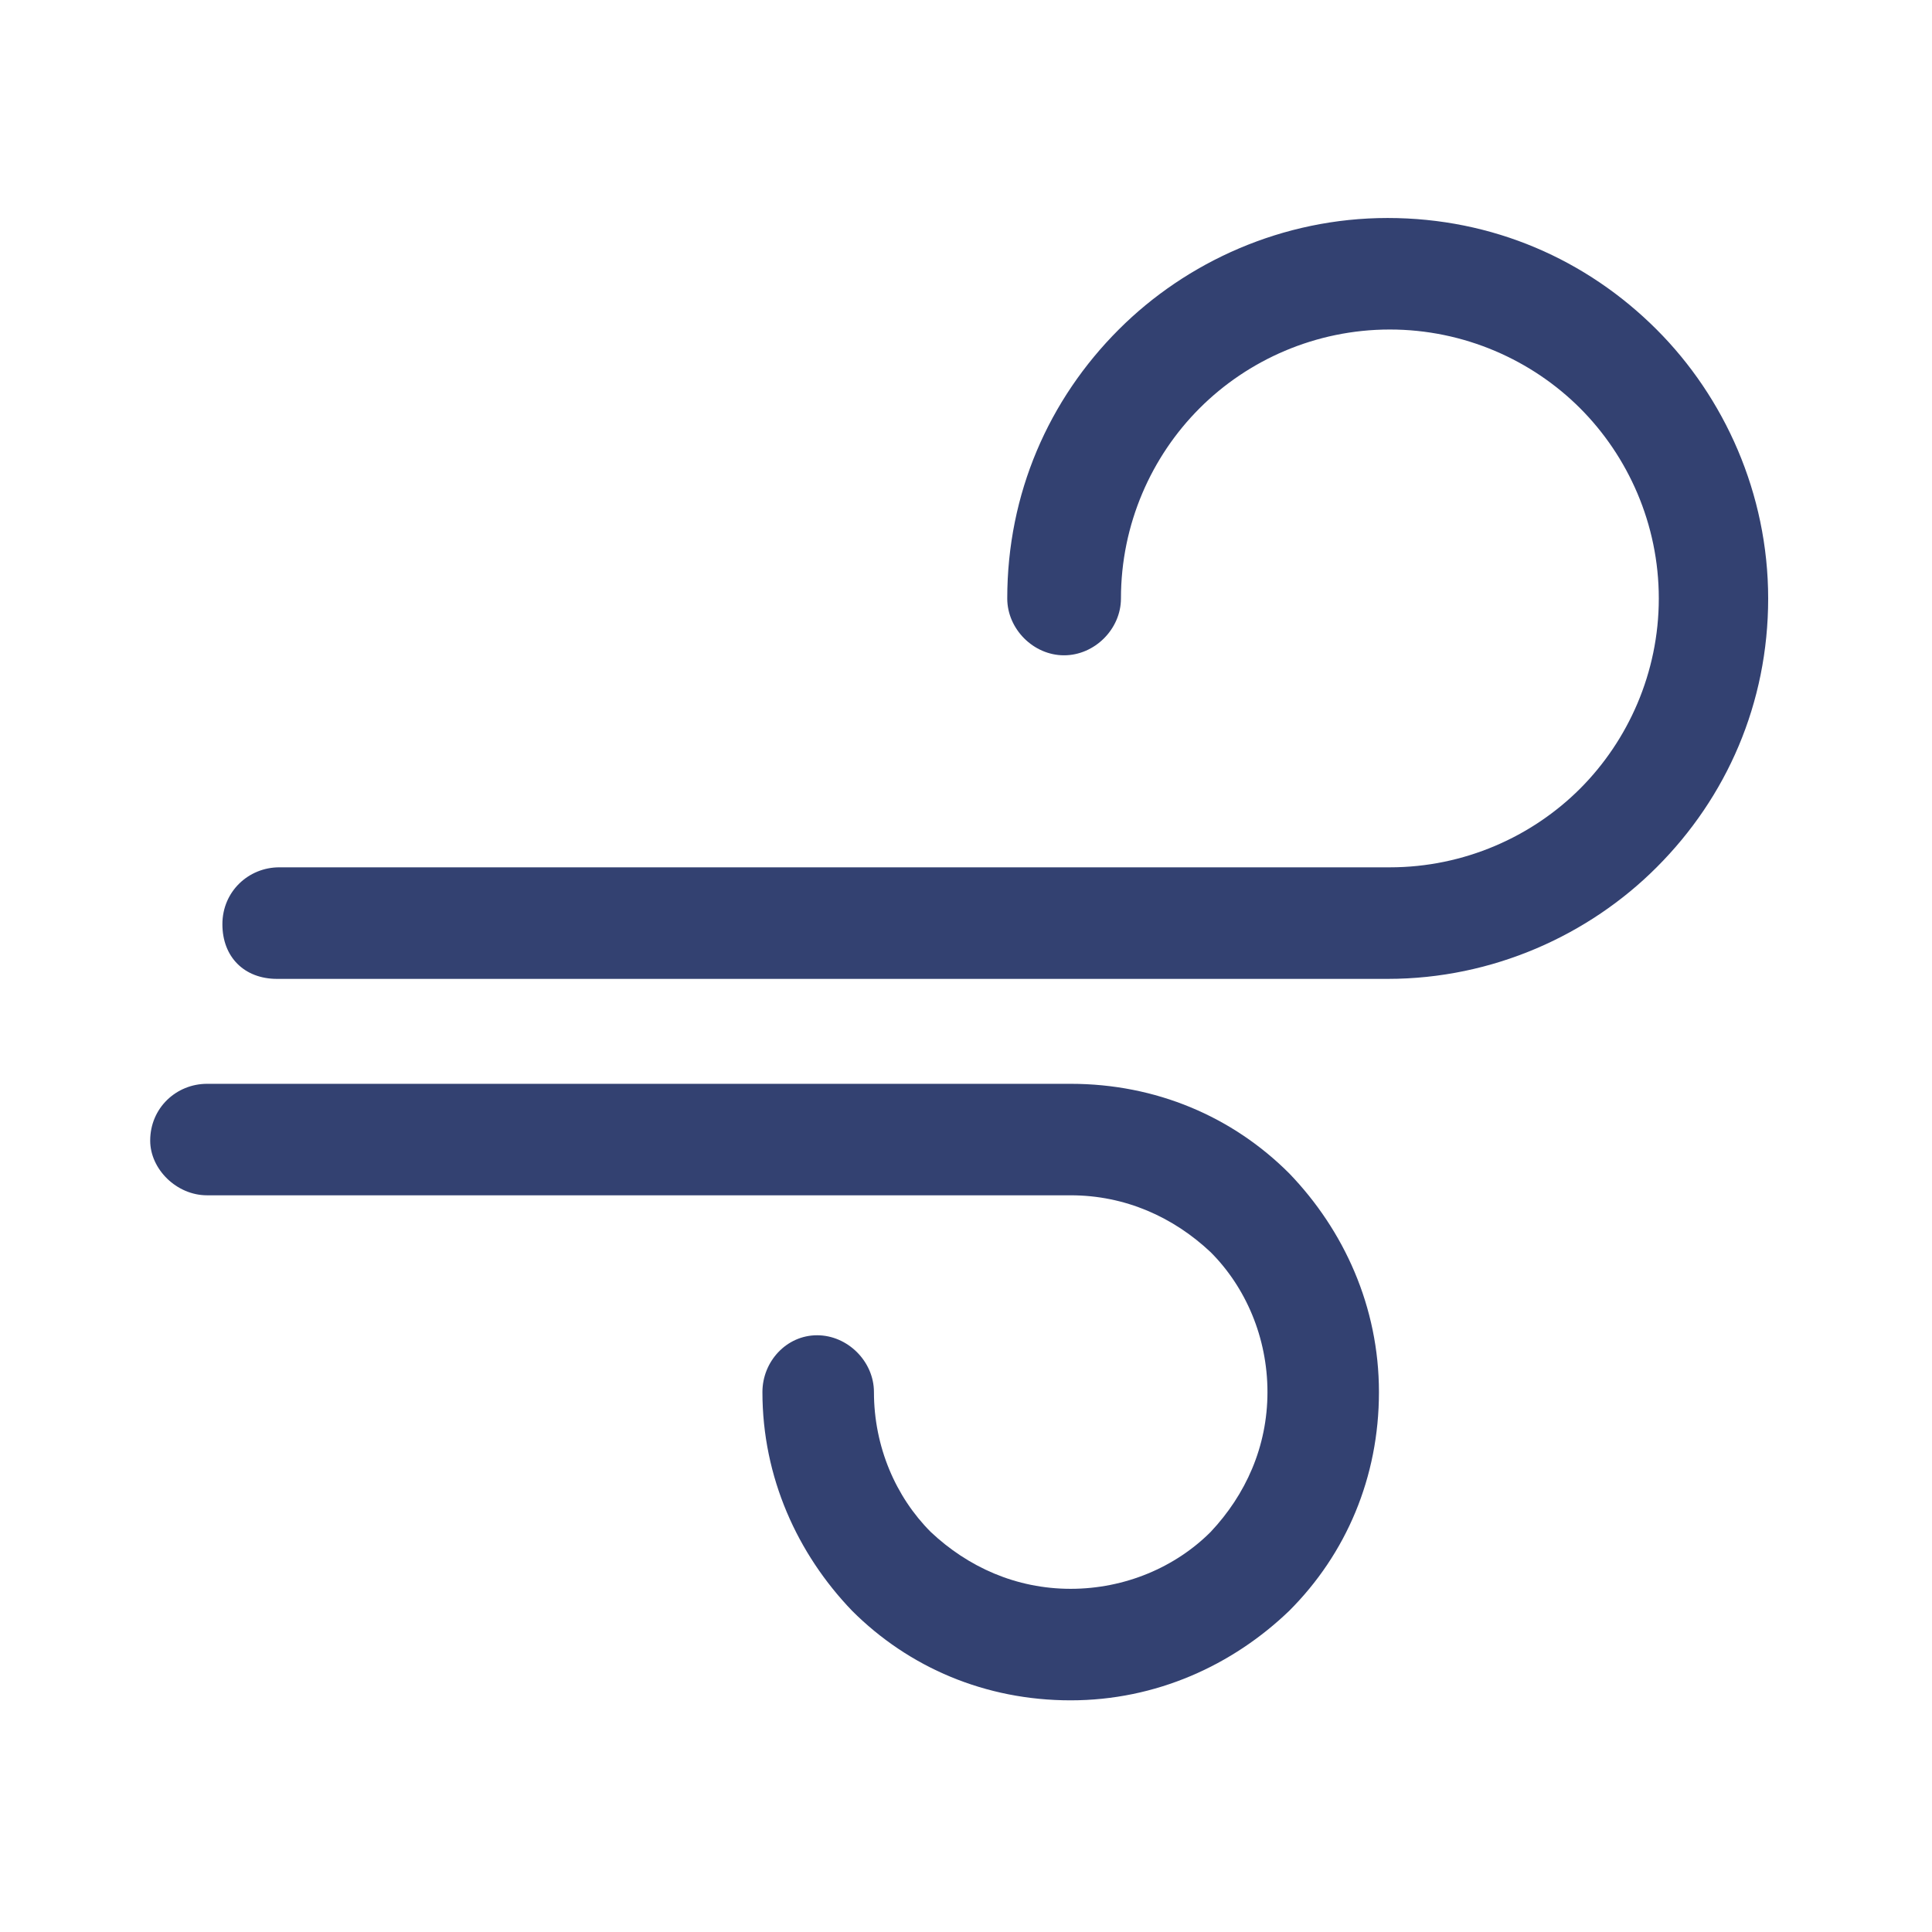 <svg width="54" height="54" viewBox="0 0 54 54" fill="none" xmlns="http://www.w3.org/2000/svg">
<path d="M36.036 32.798C34.449 31.209 32.309 30.293 29.925 30.293C29.865 30.293 29.803 30.293 29.803 30.293H5.787C4.931 30.293 4.198 30.964 4.198 31.881C4.198 32.676 4.932 33.409 5.787 33.409H29.803C29.864 33.409 29.864 33.409 29.925 33.409C31.453 33.409 32.799 34.021 33.837 34.998C34.815 35.975 35.426 37.381 35.426 38.909C35.426 40.437 34.815 41.781 33.837 42.819C32.859 43.797 31.453 44.408 29.925 44.408C28.398 44.408 27.053 43.797 26.015 42.819C25.038 41.842 24.427 40.437 24.427 38.909C24.427 38.053 23.693 37.321 22.838 37.321C21.982 37.321 21.31 38.054 21.31 38.909C21.31 41.292 22.288 43.431 23.815 45.021C25.404 46.609 27.543 47.525 29.925 47.525C32.309 47.525 34.449 46.548 36.036 45.021C37.626 43.431 38.542 41.292 38.542 38.909C38.542 36.526 37.565 34.387 36.036 32.798Z" fill="#334171"/>
<path d="M46.303 9.21C44.346 7.254 41.721 6.093 38.784 6.093C35.853 6.093 33.163 7.315 31.27 9.21C29.314 11.165 28.153 13.793 28.153 16.727C28.153 17.583 28.886 18.316 29.74 18.316C30.597 18.316 31.331 17.582 31.331 16.727C31.331 14.648 32.184 12.755 33.531 11.409C34.873 10.066 36.768 9.21 38.846 9.21C40.923 9.21 42.819 10.066 44.163 11.409C45.507 12.754 46.364 14.648 46.364 16.727C46.364 18.805 45.507 20.698 44.163 22.044C42.82 23.386 40.923 24.242 38.846 24.242C38.784 24.242 38.724 24.242 38.724 24.242H7.805C6.948 24.242 6.216 24.916 6.216 25.832C6.216 26.748 6.827 27.36 7.744 27.36H38.664C38.725 27.36 38.725 27.36 38.785 27.36C41.721 27.36 44.409 26.138 46.303 24.242C48.26 22.287 49.421 19.659 49.421 16.727C49.42 13.793 48.197 11.104 46.303 9.21Z" fill="#334171"/>
</svg>
